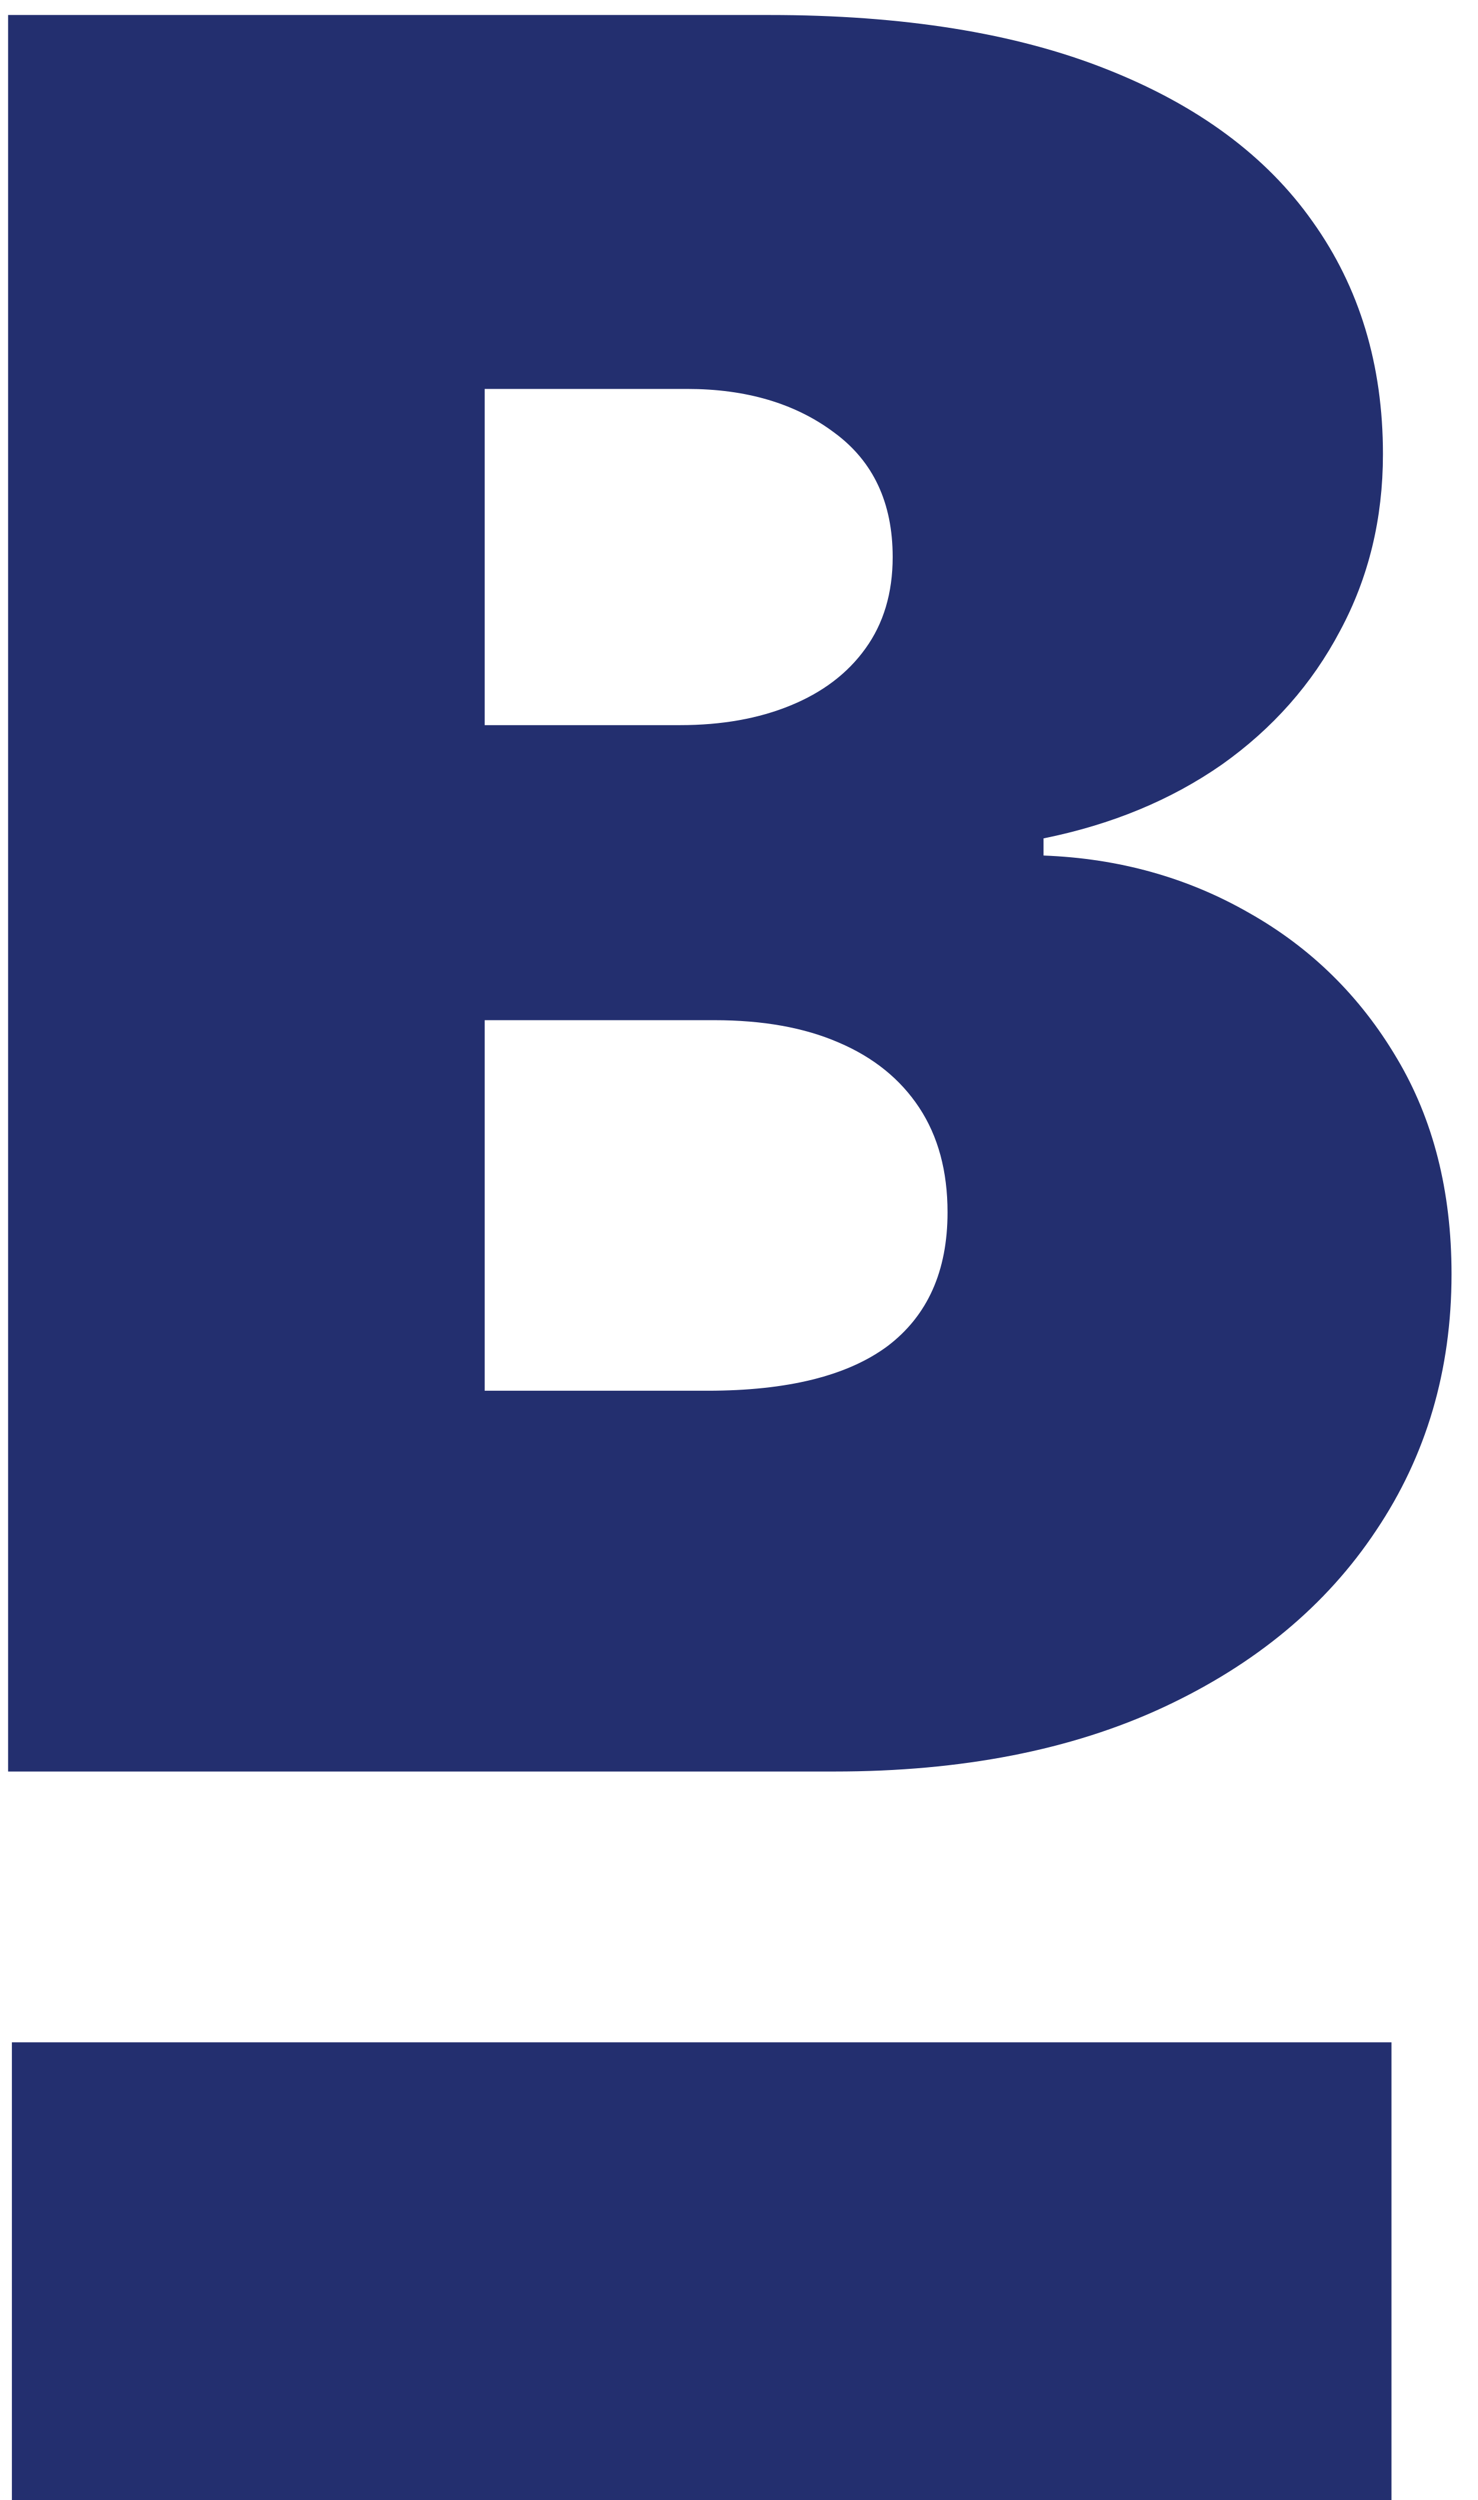 <svg width="42" height="71" viewBox="0 0 42 71" fill="none" xmlns="http://www.w3.org/2000/svg">
<g clip-path="url(#clip0_14_2)">
<path d="M0.23 50.309V0.426H21.859C25.659 0.426 28.85 0.937 31.432 1.96C34.03 2.983 35.986 4.428 37.302 6.296C38.633 8.163 39.299 10.363 39.299 12.896C39.299 14.731 38.893 16.404 38.081 17.914C37.285 19.424 36.165 20.691 34.72 21.714C33.275 22.721 31.586 23.419 29.654 23.809V24.296C31.797 24.377 33.746 24.921 35.499 25.928C37.253 26.918 38.65 28.29 39.689 30.044C40.728 31.782 41.248 33.828 41.248 36.182C41.248 38.91 40.533 41.338 39.104 43.465C37.691 45.592 35.678 47.265 33.064 48.483C30.449 49.7 27.331 50.309 23.71 50.309H0.23ZM13.773 39.495H20.105C22.379 39.495 24.084 39.072 25.221 38.228C26.357 37.367 26.926 36.101 26.926 34.428C26.926 33.259 26.658 32.269 26.122 31.457C25.586 30.645 24.823 30.028 23.832 29.606C22.858 29.183 21.681 28.972 20.3 28.972H13.773V39.495ZM13.773 20.593H19.326C20.512 20.593 21.559 20.407 22.468 20.033C23.378 19.66 24.084 19.124 24.587 18.426C25.107 17.711 25.367 16.842 25.367 15.819C25.367 14.277 24.815 13.1 23.71 12.288C22.606 11.459 21.21 11.045 19.521 11.045H13.773V20.593Z" fill="#232F6F"/>
<rect x="0.338" y="57.999" width="39.203" height="13.537" fill="#232F6F"/>
</g>
<defs>
<clipPath id="clip0_14_2">
<rect width="42" height="71" fill="white"/>
</clipPath>
</defs>
</svg>

